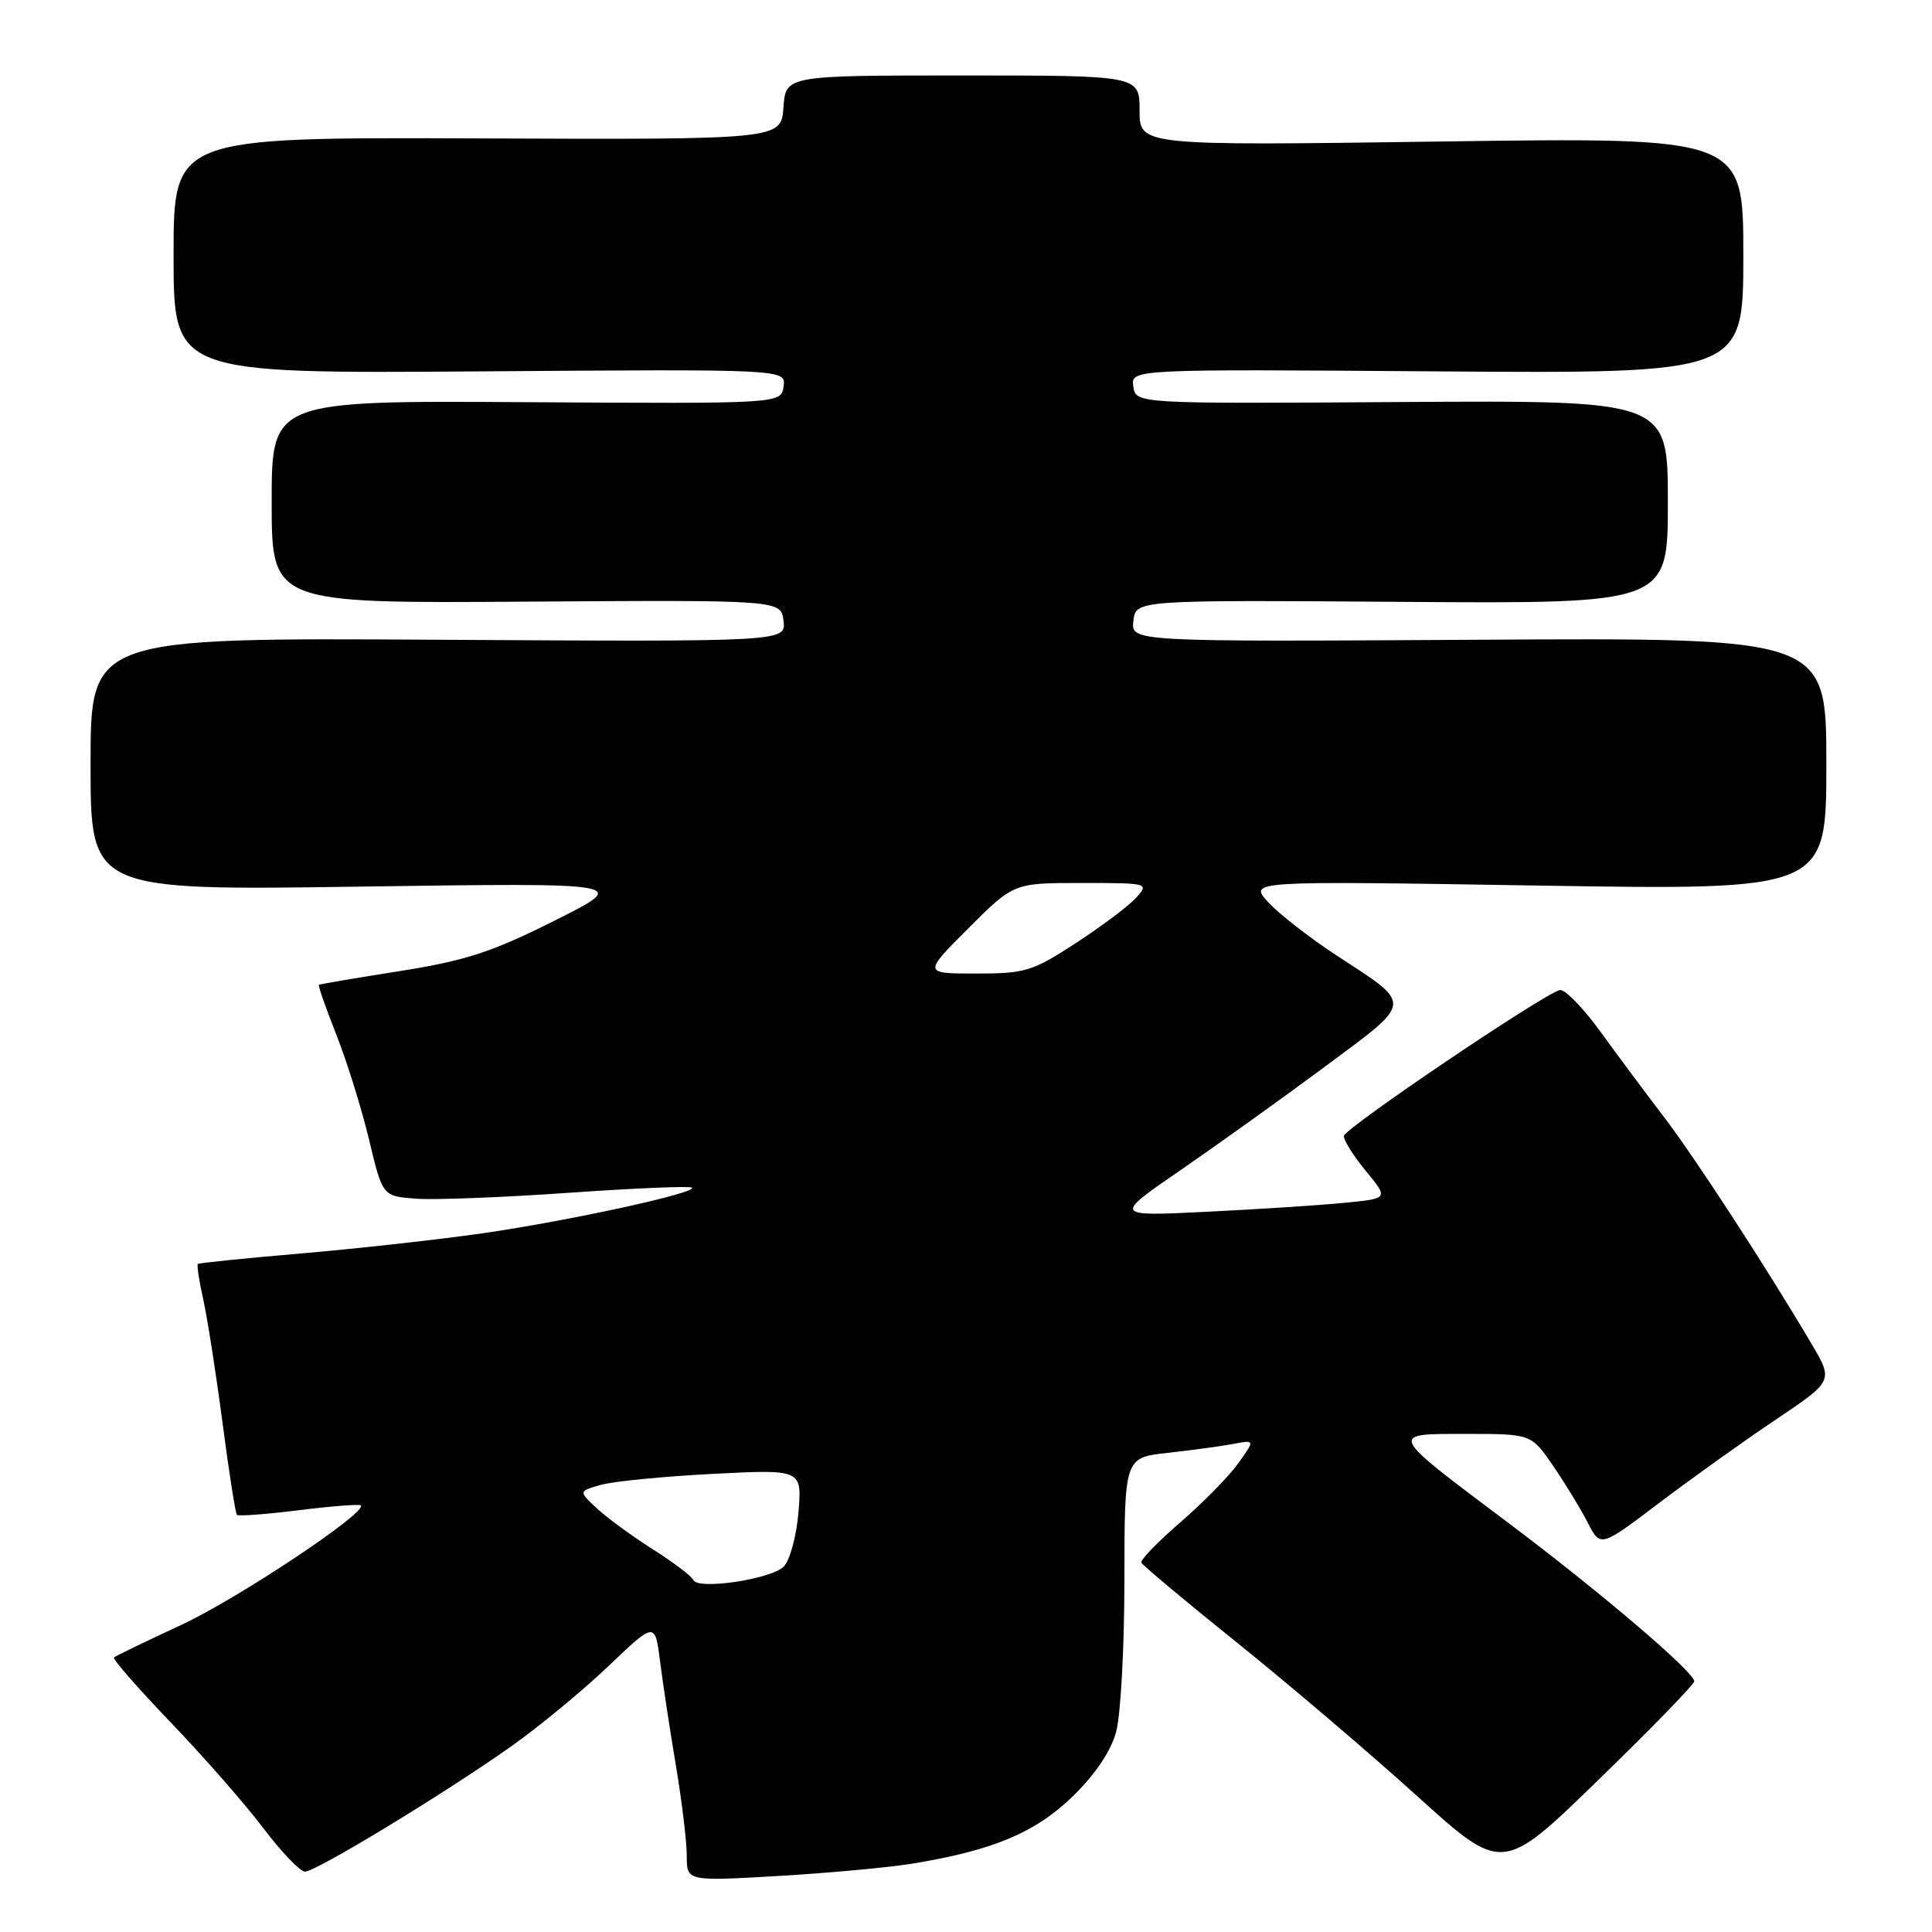 <?xml version="1.0" encoding="UTF-8" standalone="no"?>
<!DOCTYPE svg PUBLIC "-//W3C//DTD SVG 1.1//EN" "http://www.w3.org/Graphics/SVG/1.1/DTD/svg11.dtd" >
<svg xmlns="http://www.w3.org/2000/svg" xmlns:xlink="http://www.w3.org/1999/xlink" version="1.1" viewBox="0 0 256 256">
 <g >
 <path fill="currentColor"
d=" M 120.82 246.95 C 131.53 245.21 137.16 242.85 142.12 238.05 C 145.11 235.14 147.19 232.06 147.89 229.50 C 148.50 227.30 148.99 218.22 148.99 209.32 C 149.00 193.14 149.00 193.14 154.75 192.51 C 157.91 192.16 161.80 191.63 163.40 191.33 C 166.30 190.78 166.30 190.78 164.08 193.89 C 162.86 195.60 159.41 199.12 156.41 201.71 C 153.42 204.29 151.09 206.70 151.23 207.05 C 151.38 207.40 157.12 212.21 164.00 217.73 C 170.88 223.26 181.58 232.38 187.79 238.00 C 199.08 248.21 199.08 248.21 211.79 235.85 C 218.78 229.06 224.50 223.18 224.50 222.78 C 224.50 221.56 211.99 210.90 199.93 201.84 C 183.77 189.71 183.91 190.00 194.33 190.00 C 202.90 190.00 202.90 190.00 205.81 194.25 C 207.41 196.59 209.47 199.97 210.39 201.77 C 212.07 205.04 212.07 205.04 219.79 199.19 C 224.03 195.98 230.97 191.01 235.22 188.16 C 242.94 182.98 242.94 182.98 240.03 178.06 C 234.13 168.05 224.56 153.34 220.48 148.00 C 218.16 144.97 214.37 139.89 212.06 136.69 C 209.74 133.50 207.32 131.02 206.67 131.19 C 204.36 131.80 178.14 149.52 178.07 150.52 C 178.03 151.08 179.35 153.18 180.99 155.17 C 183.99 158.81 183.99 158.81 178.24 159.37 C 175.08 159.69 166.88 160.22 160.00 160.56 C 147.50 161.18 147.50 161.18 156.50 155.00 C 161.45 151.59 170.10 145.39 175.72 141.22 C 187.35 132.57 187.29 133.25 177.07 126.58 C 173.46 124.21 169.38 121.03 168.00 119.50 C 165.50 116.72 165.50 116.72 203.75 117.34 C 242.00 117.96 242.00 117.96 242.00 101.23 C 242.00 84.50 242.00 84.50 195.93 84.77 C 149.86 85.04 149.86 85.04 150.18 82.27 C 150.50 79.50 150.50 79.50 185.75 79.75 C 221.00 80.00 221.00 80.00 221.00 66.53 C 221.00 53.05 221.00 53.05 185.75 53.27 C 150.50 53.50 150.50 53.50 150.17 51.21 C 149.85 48.91 149.85 48.91 190.43 49.21 C 231.00 49.50 231.00 49.50 231.00 33.84 C 231.00 18.19 231.00 18.19 191.00 18.75 C 151.00 19.31 151.00 19.31 151.00 14.65 C 151.00 10.00 151.00 10.00 127.56 10.00 C 104.11 10.00 104.11 10.00 103.81 14.25 C 103.50 18.50 103.50 18.50 63.25 18.34 C 23.00 18.19 23.00 18.19 23.00 33.84 C 23.00 49.50 23.00 49.50 63.57 49.21 C 104.15 48.91 104.15 48.91 103.83 51.21 C 103.50 53.50 103.50 53.50 69.75 53.29 C 36.00 53.08 36.00 53.08 36.00 66.52 C 36.00 79.95 36.00 79.95 69.75 79.72 C 103.50 79.50 103.50 79.50 103.82 82.27 C 104.14 85.04 104.14 85.04 58.07 84.77 C 12.00 84.50 12.00 84.50 12.00 101.25 C 12.00 118.00 12.00 118.00 47.75 117.48 C 83.50 116.97 83.50 116.97 73.50 121.98 C 65.19 126.15 61.72 127.29 53.00 128.67 C 47.22 129.58 42.39 130.40 42.26 130.49 C 42.12 130.58 43.16 133.54 44.56 137.08 C 45.96 140.61 47.91 146.88 48.90 151.00 C 50.69 158.50 50.69 158.50 55.10 158.83 C 57.52 159.02 66.65 158.66 75.38 158.05 C 84.12 157.44 91.46 157.13 91.70 157.37 C 92.39 158.06 75.46 161.75 64.00 163.41 C 58.22 164.24 47.42 165.44 40.00 166.08 C 32.58 166.71 26.37 167.35 26.22 167.48 C 26.06 167.62 26.38 169.73 26.93 172.17 C 27.47 174.61 28.62 181.95 29.48 188.49 C 30.33 195.02 31.20 200.53 31.39 200.73 C 31.59 200.92 35.29 200.65 39.61 200.11 C 43.93 199.57 47.62 199.29 47.81 199.47 C 48.71 200.38 31.56 211.80 24.04 215.30 C 19.34 217.48 15.32 219.43 15.10 219.62 C 14.88 219.81 18.27 223.69 22.63 228.24 C 26.99 232.78 32.51 239.09 34.90 242.25 C 37.29 245.41 39.77 248.00 40.41 248.00 C 41.88 248.00 59.00 237.59 67.84 231.33 C 71.50 228.73 77.27 223.97 80.65 220.74 C 86.80 214.88 86.80 214.88 87.47 220.19 C 87.84 223.11 88.78 229.32 89.57 234.00 C 90.35 238.68 91.00 244.03 91.00 245.89 C 91.00 249.28 91.00 249.28 103.07 248.58 C 109.72 248.19 117.70 247.46 120.82 246.95 Z  M 91.87 209.36 C 91.67 208.87 89.25 207.03 86.50 205.29 C 83.74 203.54 80.40 201.09 79.07 199.85 C 76.66 197.60 76.66 197.60 79.58 196.76 C 81.19 196.29 87.85 195.64 94.39 195.30 C 106.27 194.69 106.27 194.69 105.80 200.40 C 105.54 203.53 104.66 206.76 103.85 207.58 C 102.17 209.26 92.44 210.71 91.87 209.36 Z  M 128.32 123.00 C 134.32 117.00 134.32 117.00 143.31 117.00 C 152.19 117.00 152.29 117.03 150.54 118.96 C 149.56 120.04 145.97 122.74 142.56 124.96 C 136.81 128.71 135.85 129.00 129.34 129.00 C 122.32 129.00 122.32 129.00 128.32 123.00 Z "/>
</g>
</svg>